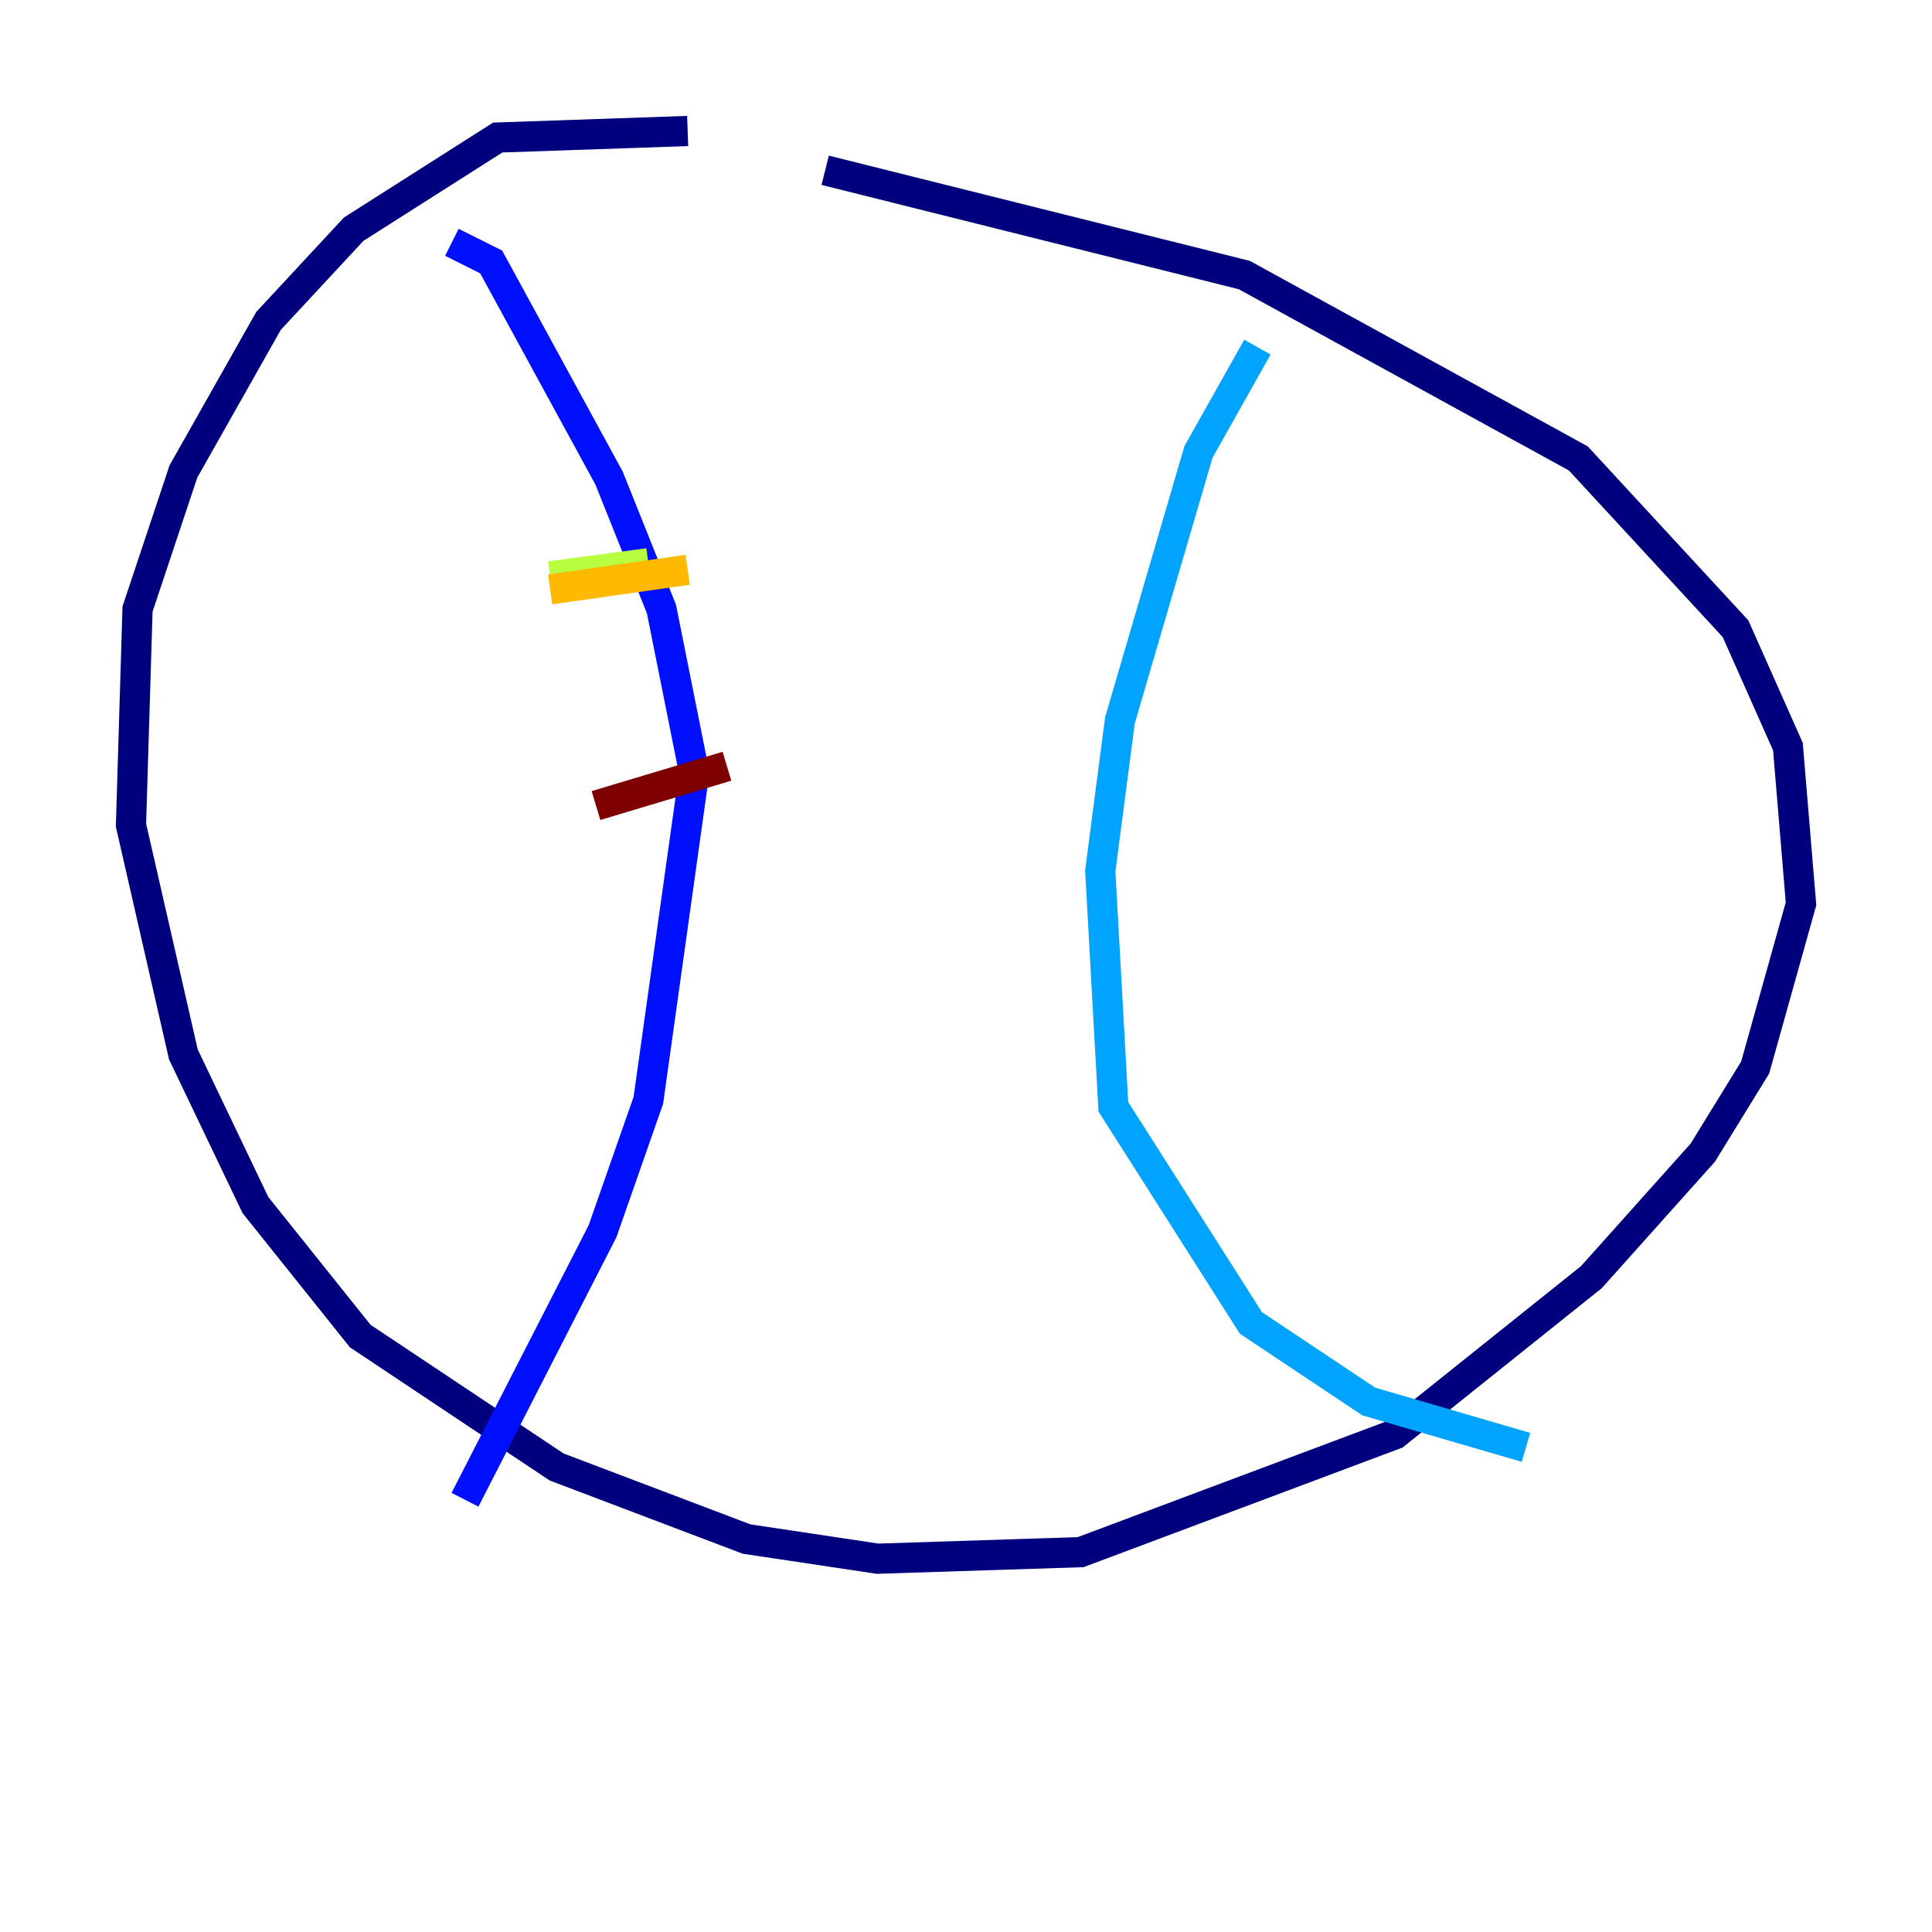 <?xml version="1.0" encoding="utf-8" ?>
<svg baseProfile="tiny" height="128" version="1.2" viewBox="0,0,128,128" width="128" xmlns="http://www.w3.org/2000/svg" xmlns:ev="http://www.w3.org/2001/xml-events" xmlns:xlink="http://www.w3.org/1999/xlink"><defs /><polyline fill="none" points="45.559,8.678 32.976,9.112 23.43,15.186 17.79,21.261 12.149,31.241 9.112,40.352 8.678,54.671 12.149,69.858 16.922,79.837 23.864,88.515 36.881,97.193 49.464,101.966 58.142,103.268 71.593,102.834 92.42,95.024 105.437,84.61 112.814,76.366 116.285,70.725 119.322,59.878 118.454,49.464 114.983,41.654 104.57,30.373 82.441,18.224 54.671,11.281" stroke="#00007f" stroke-width="2" /><polyline fill="none" points="29.939,16.054 32.542,17.356 40.352,31.675 43.824,40.352 45.993,51.2 42.956,72.895 39.919,81.573 30.807,99.363" stroke="#0010ff" stroke-width="2" /><polyline fill="none" points="83.308,22.997 79.403,29.939 74.197,47.729 72.895,57.709 73.763,73.329 82.875,87.647 90.685,92.854 101.098,95.891" stroke="#00a4ff" stroke-width="2" /><polyline fill="none" points="38.617,27.77 38.617,27.77" stroke="#3fffb7" stroke-width="2" /><polyline fill="none" points="36.447,38.183 42.956,37.315" stroke="#b7ff3f" stroke-width="2" /><polyline fill="none" points="36.447,39.051 45.559,37.749" stroke="#ffb900" stroke-width="2" /><polyline fill="none" points="31.675,26.902 31.675,26.902" stroke="#ff3000" stroke-width="2" /><polyline fill="none" points="39.485,53.37 48.163,50.766" stroke="#7f0000" stroke-width="2" /></svg>